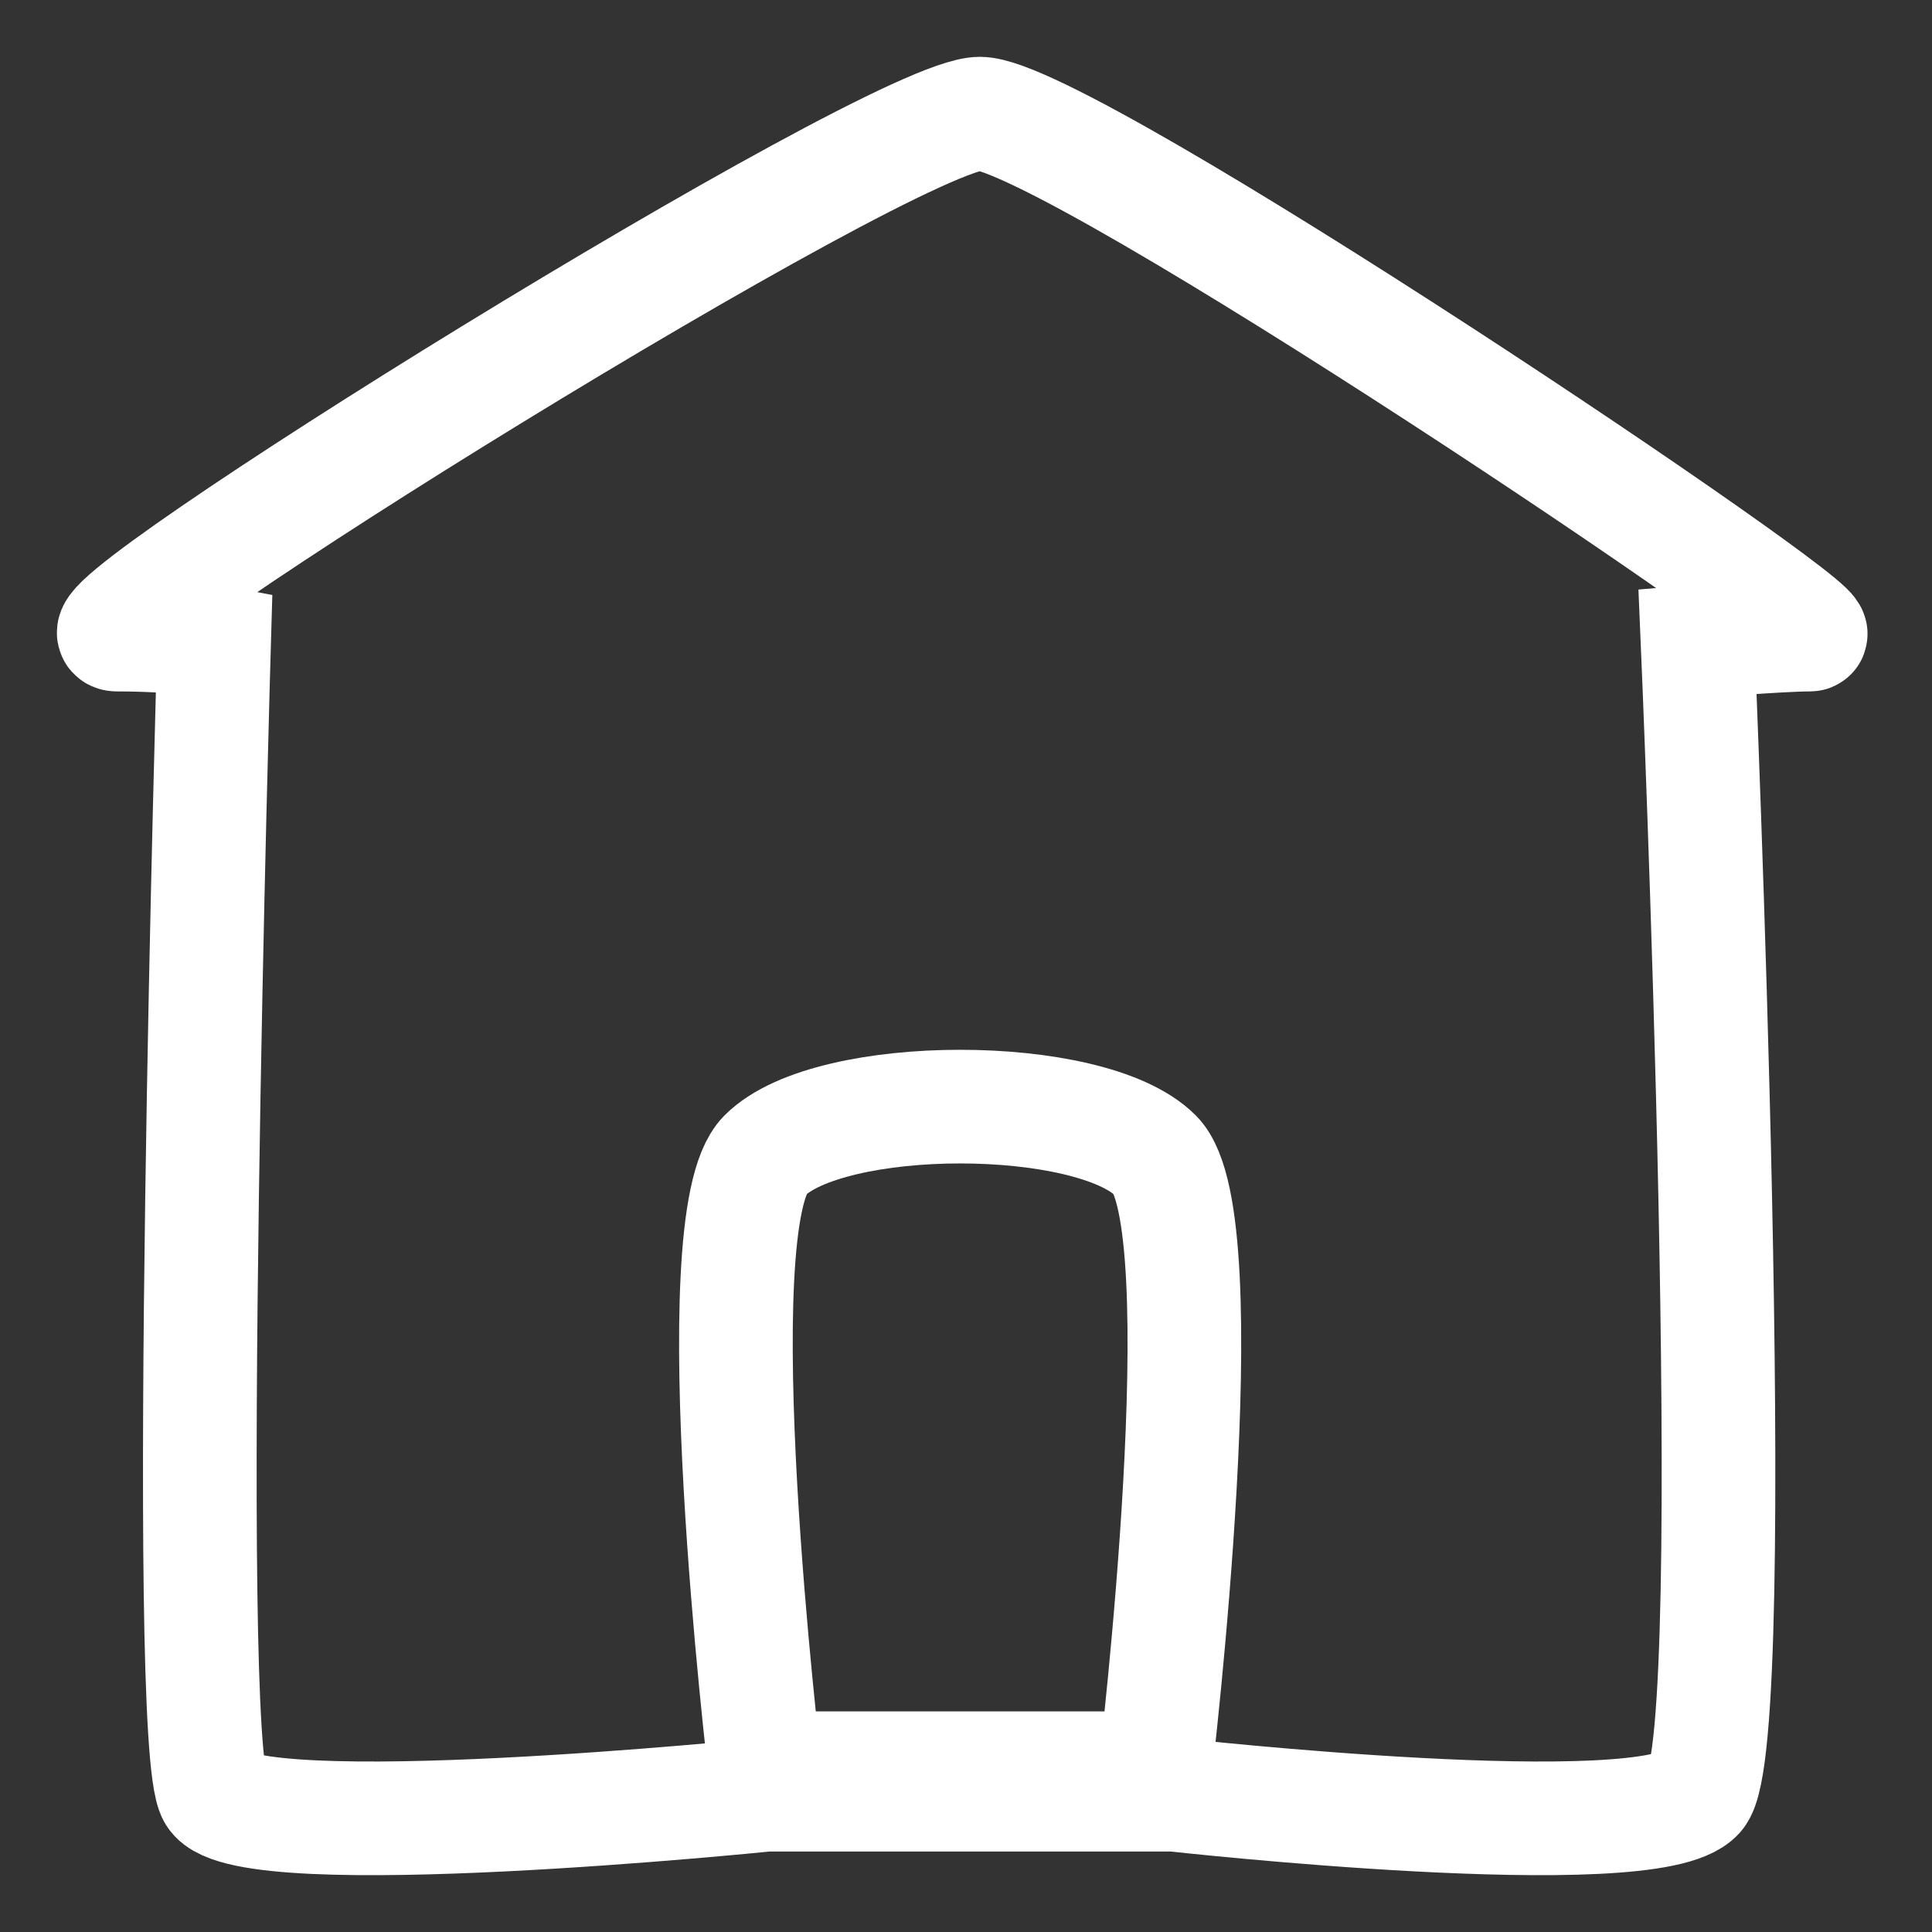 <svg width="17" height="17" viewBox="0 0 17 17" fill="none" xmlns="http://www.w3.org/2000/svg">
<rect x="0" y="0" width="17" height="17" fill="#333333" stroke="none"/>
<path d="M1.884 15.792C1.601 15.324 1.884 5.645 1.884 5.645C1.884 5.645 1.571 5.584 1.029 5.584C0.486 5.584 7.854 1 8.622 1C9.39 1 16.197 5.584 15.925 5.584C15.654 5.584 14.937 5.645 14.937 5.645C14.937 5.645 15.352 15.324 14.937 15.792C14.521 16.26 10.33 15.792 10.33 15.792H6.747C6.747 15.792 2.166 16.26 1.884 15.792Z" stroke="white"/>
<path d="M6.73 10.167C6.157 10.74 6.73 15.559 6.73 15.559H10.167C10.167 15.559 10.74 10.74 10.167 10.167C9.594 9.594 7.303 9.594 6.73 10.167Z" stroke="white"/>
</svg>
